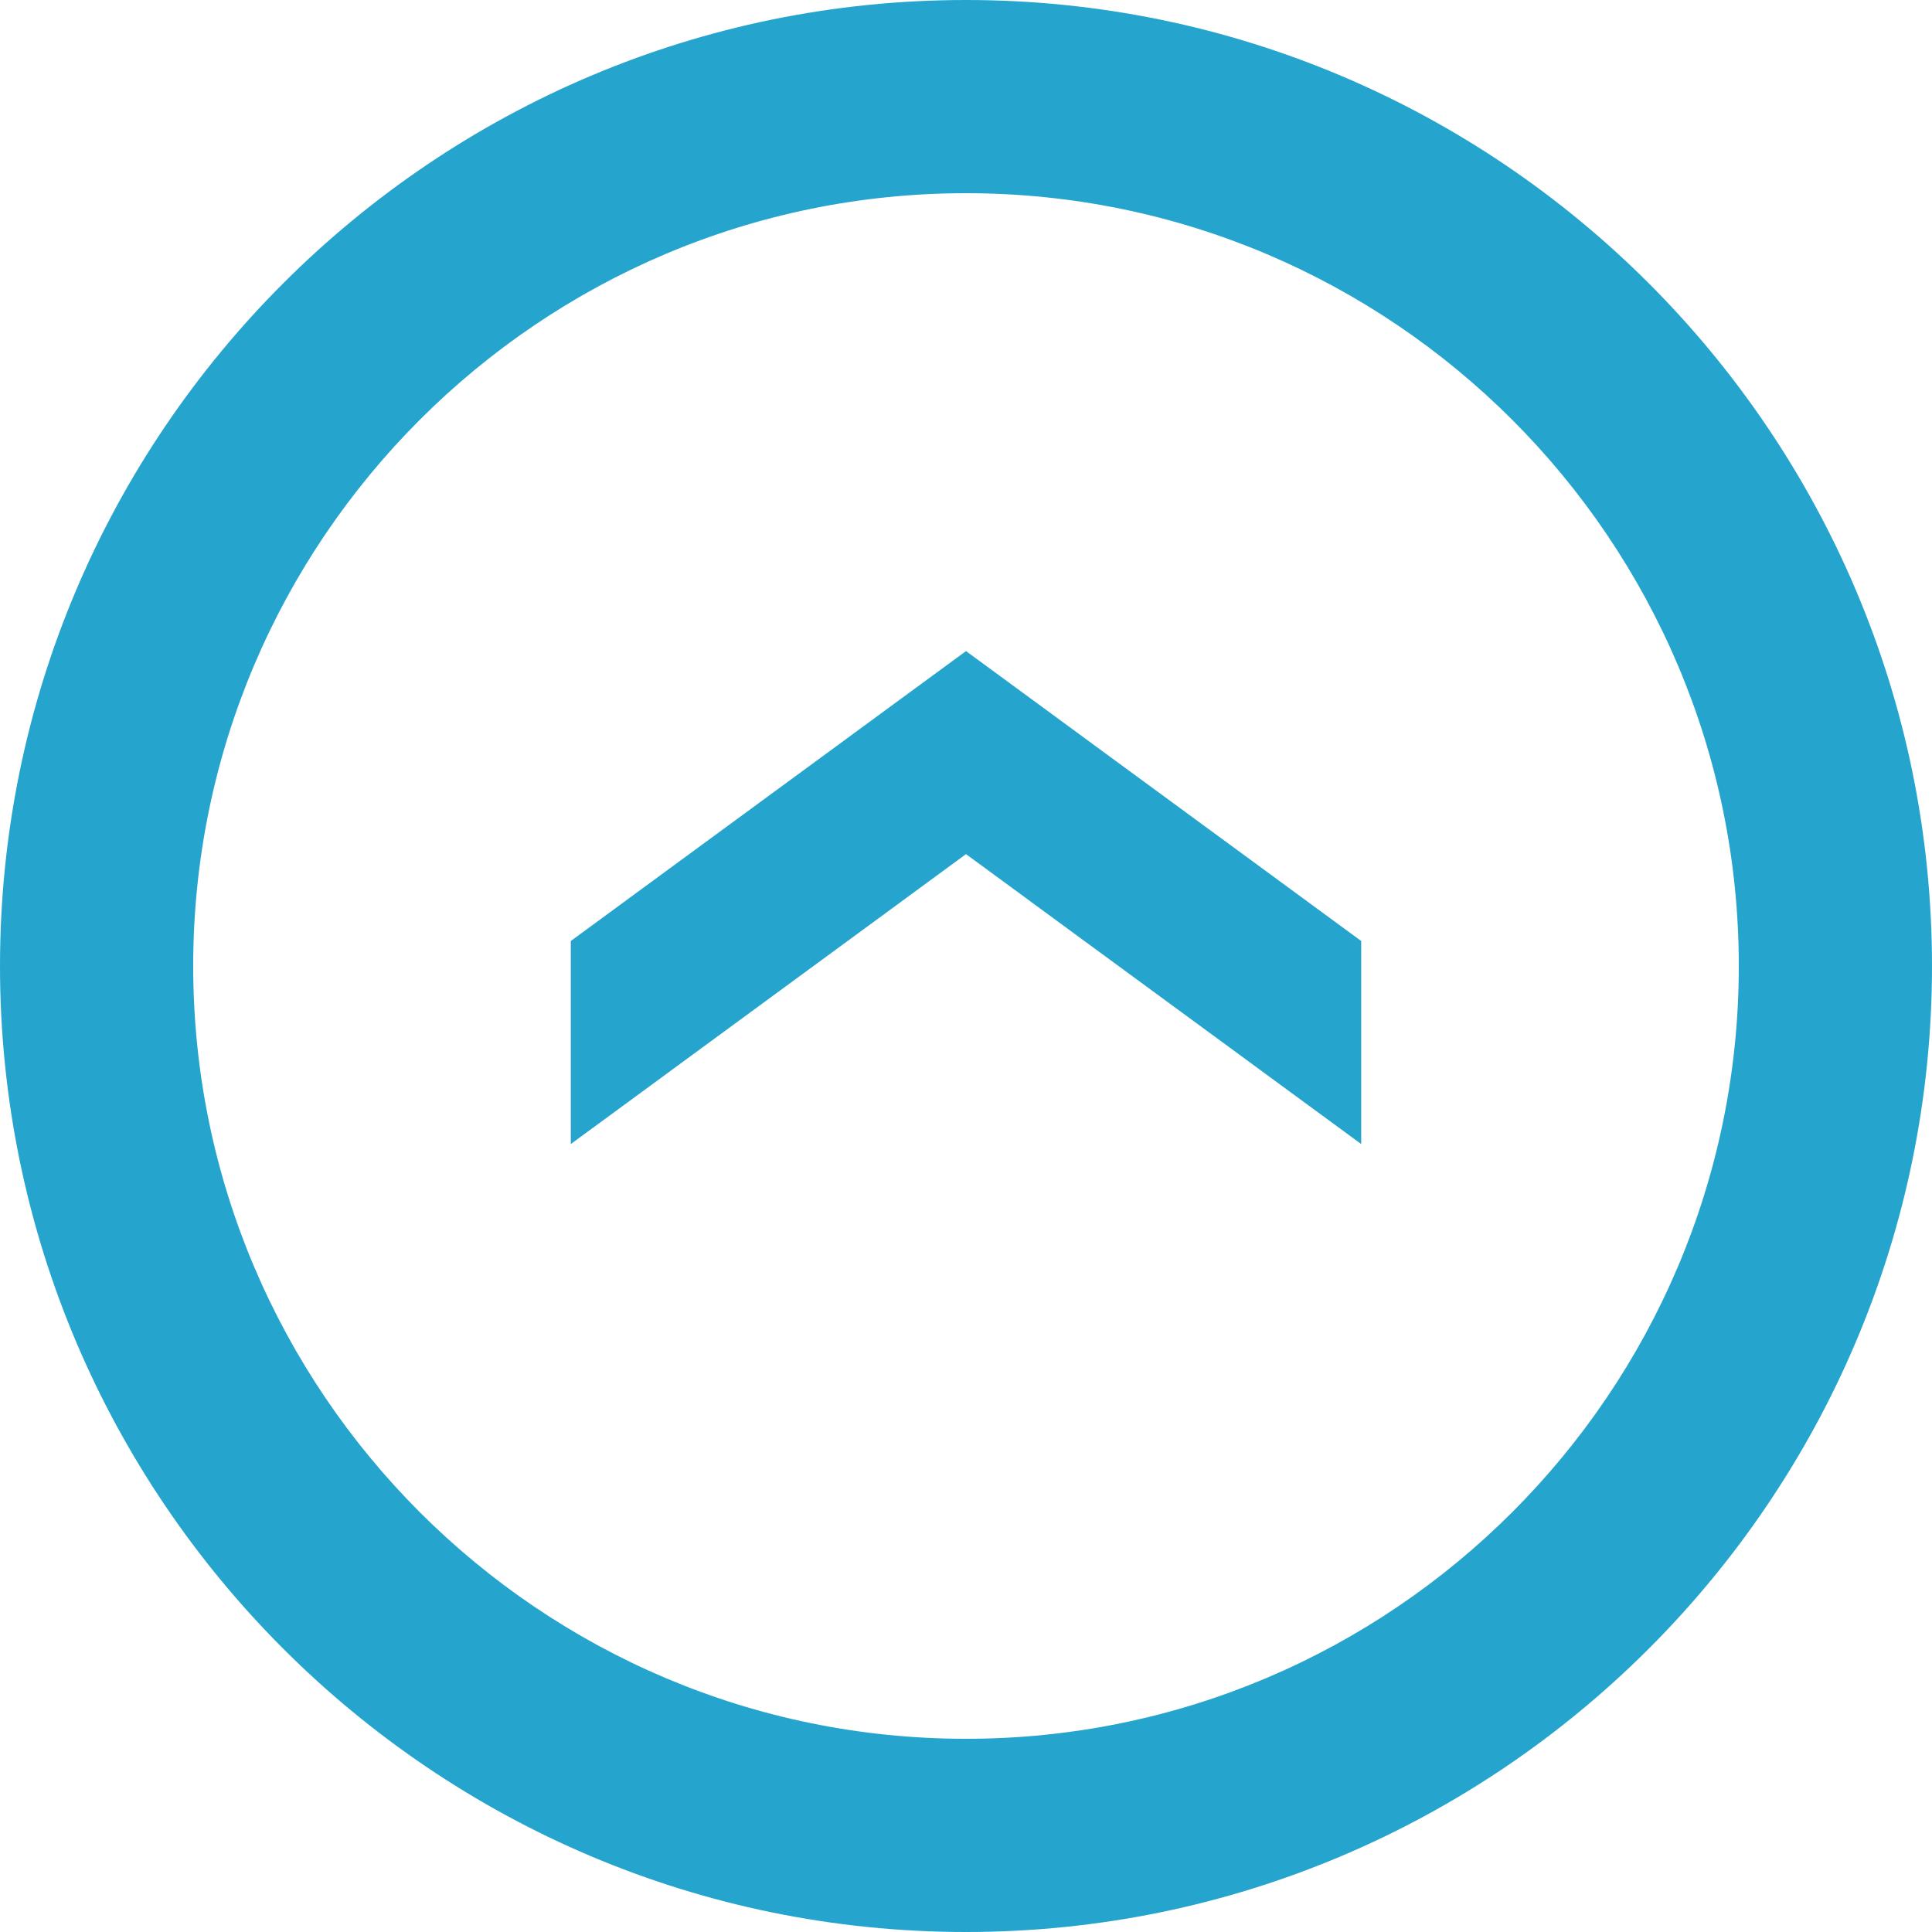 <svg xmlns="http://www.w3.org/2000/svg" viewBox="0 0 20 20"><path fill="#25A5CE" d="M14.091 9.741L10 6.74 5.909 9.741v2.102L10 8.842l4.091 3.001z"/><path fill="#25A5CE" d="M10 2c-4.412 0-8 3.589-8 8s3.588 8 8 8 8-3.589 8-8-3.588-8-8-8m0 18C4.486 20 0 15.514 0 10S4.486 0 10 0s10 4.486 10 10-4.486 10-10 10"/></svg>